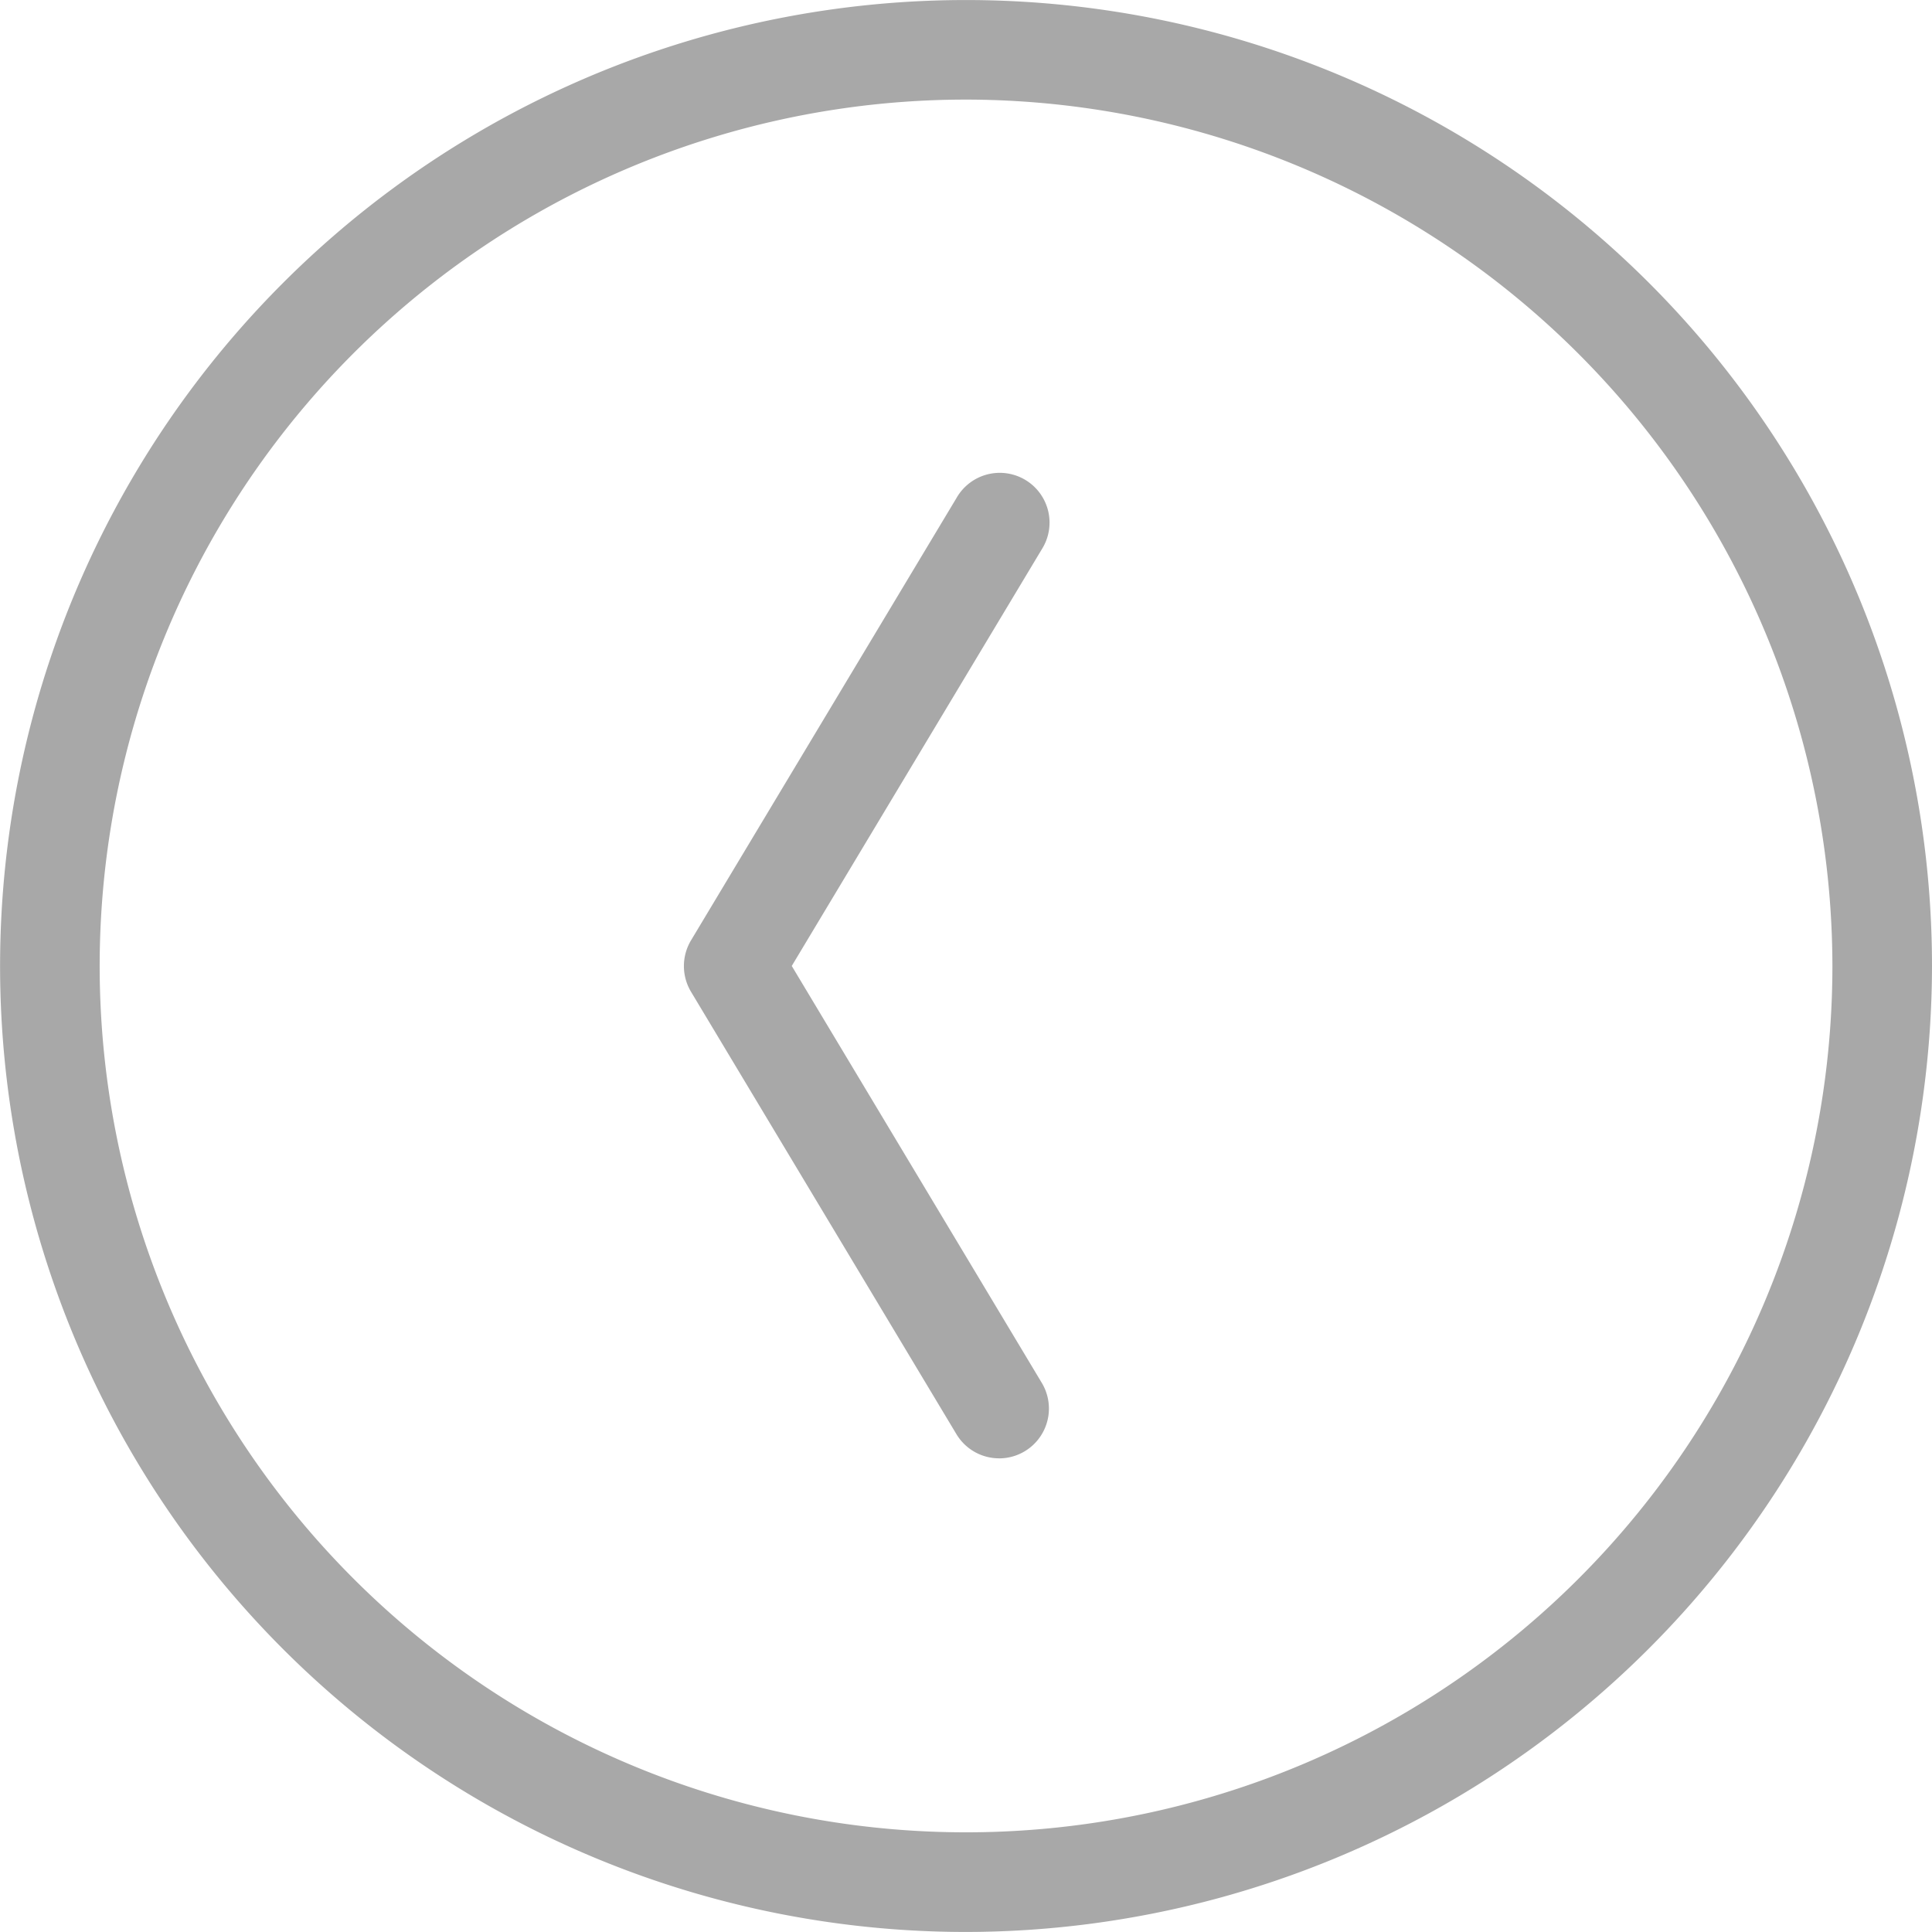 <svg xmlns="http://www.w3.org/2000/svg" width="48.244" height="48.243" viewBox="0 0 48.244 48.243"><defs><style>.a{fill:#a8a8a8;}</style></defs><path class="a" d="M88.213,112.072A24.121,24.121,0,1,1,112.335,87.95,24.15,24.15,0,0,1,88.213,112.072Zm0-45.756A21.634,21.634,0,1,0,109.848,87.95,21.659,21.659,0,0,0,88.213,66.316Zm.831,33.929a1.242,1.242,0,0,1-1.068-.6L81.345,88.592a1.249,1.249,0,0,1,0-1.279l6.631-11.049a1.243,1.243,0,1,1,2.131,1.279L83.862,87.95l6.245,10.413a1.244,1.244,0,0,1-1.063,1.883Z" transform="translate(-64.091 -63.829)"/></svg>